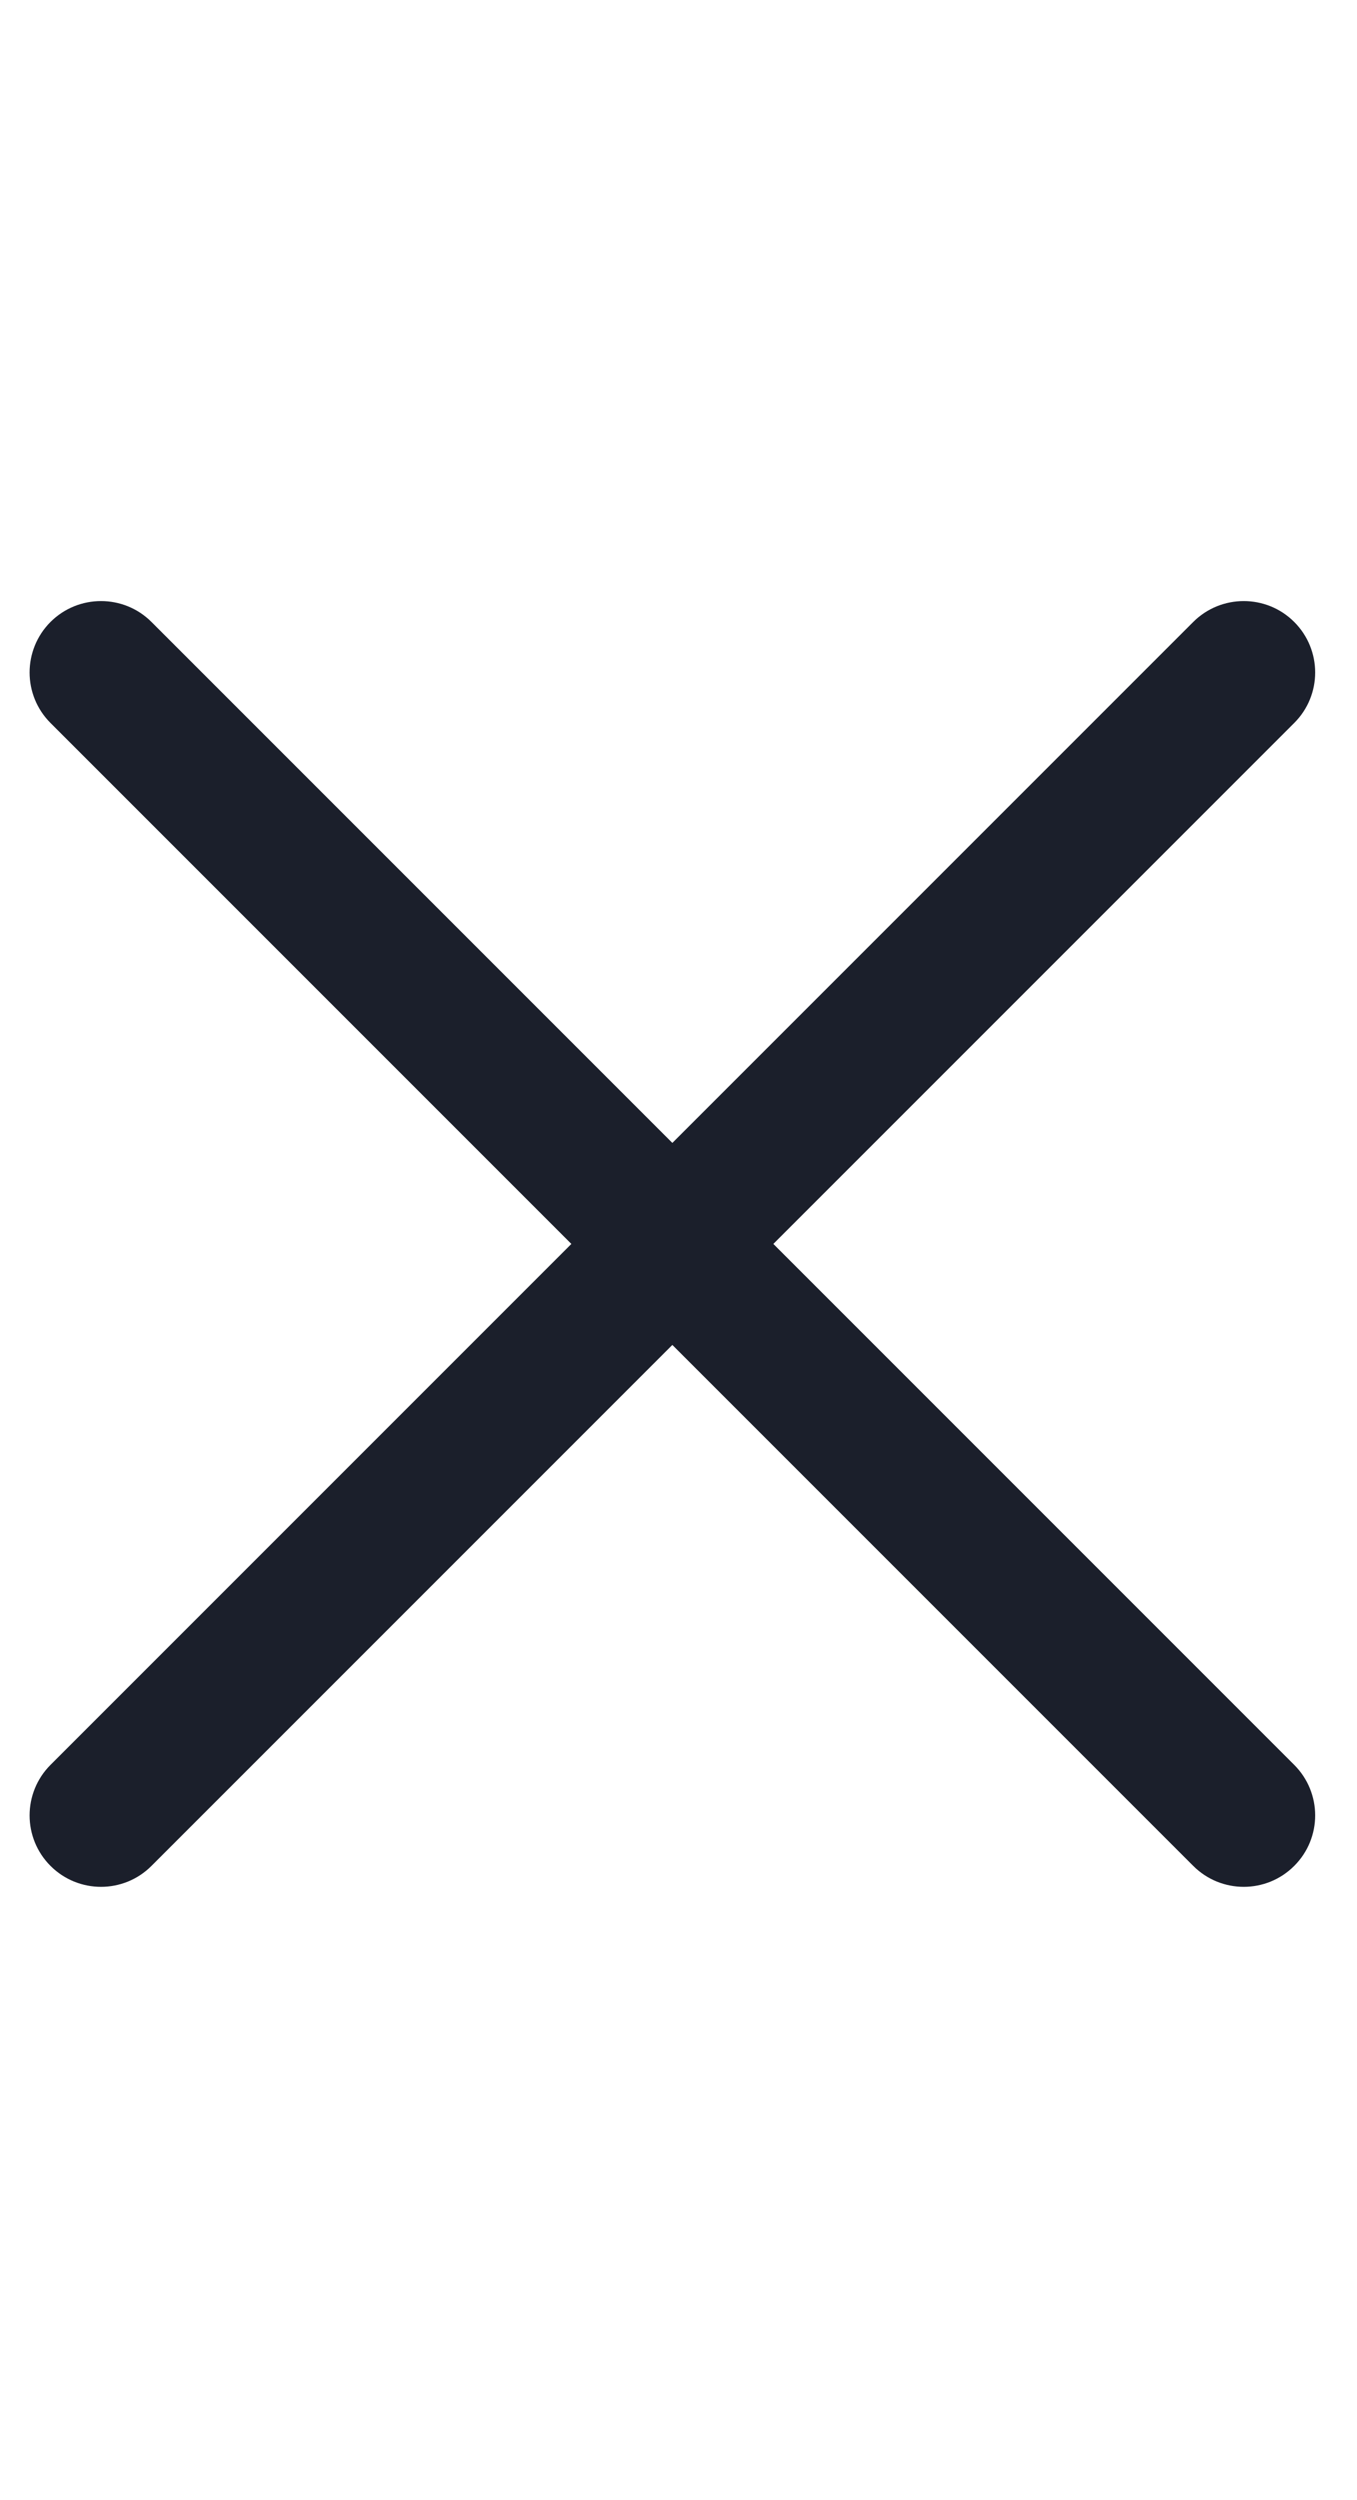 <svg width="19" height="35" viewBox="0 0 19 35" fill="none" xmlns="http://www.w3.org/2000/svg">
<path fill-rule="evenodd" clip-rule="evenodd" d="M9.414 18.828L0.707 10.121C0.317 9.731 0.317 9.098 0.707 8.707C1.098 8.317 1.731 8.317 2.121 8.707L9.414 16L16.707 8.707C17.098 8.317 17.731 8.317 18.121 8.707C18.512 9.098 18.512 9.731 18.121 10.121L9.414 18.828Z" fill="#1B1F2B"/>
<path fill-rule="evenodd" clip-rule="evenodd" d="M9.414 16L18.121 24.707C18.512 25.098 18.512 25.731 18.121 26.121C17.731 26.512 17.098 26.512 16.707 26.121L9.414 18.828L2.121 26.121C1.731 26.512 1.098 26.512 0.707 26.121C0.317 25.731 0.317 25.098 0.707 24.707L9.414 16Z" fill="#1B1F2B"/>
</svg>
